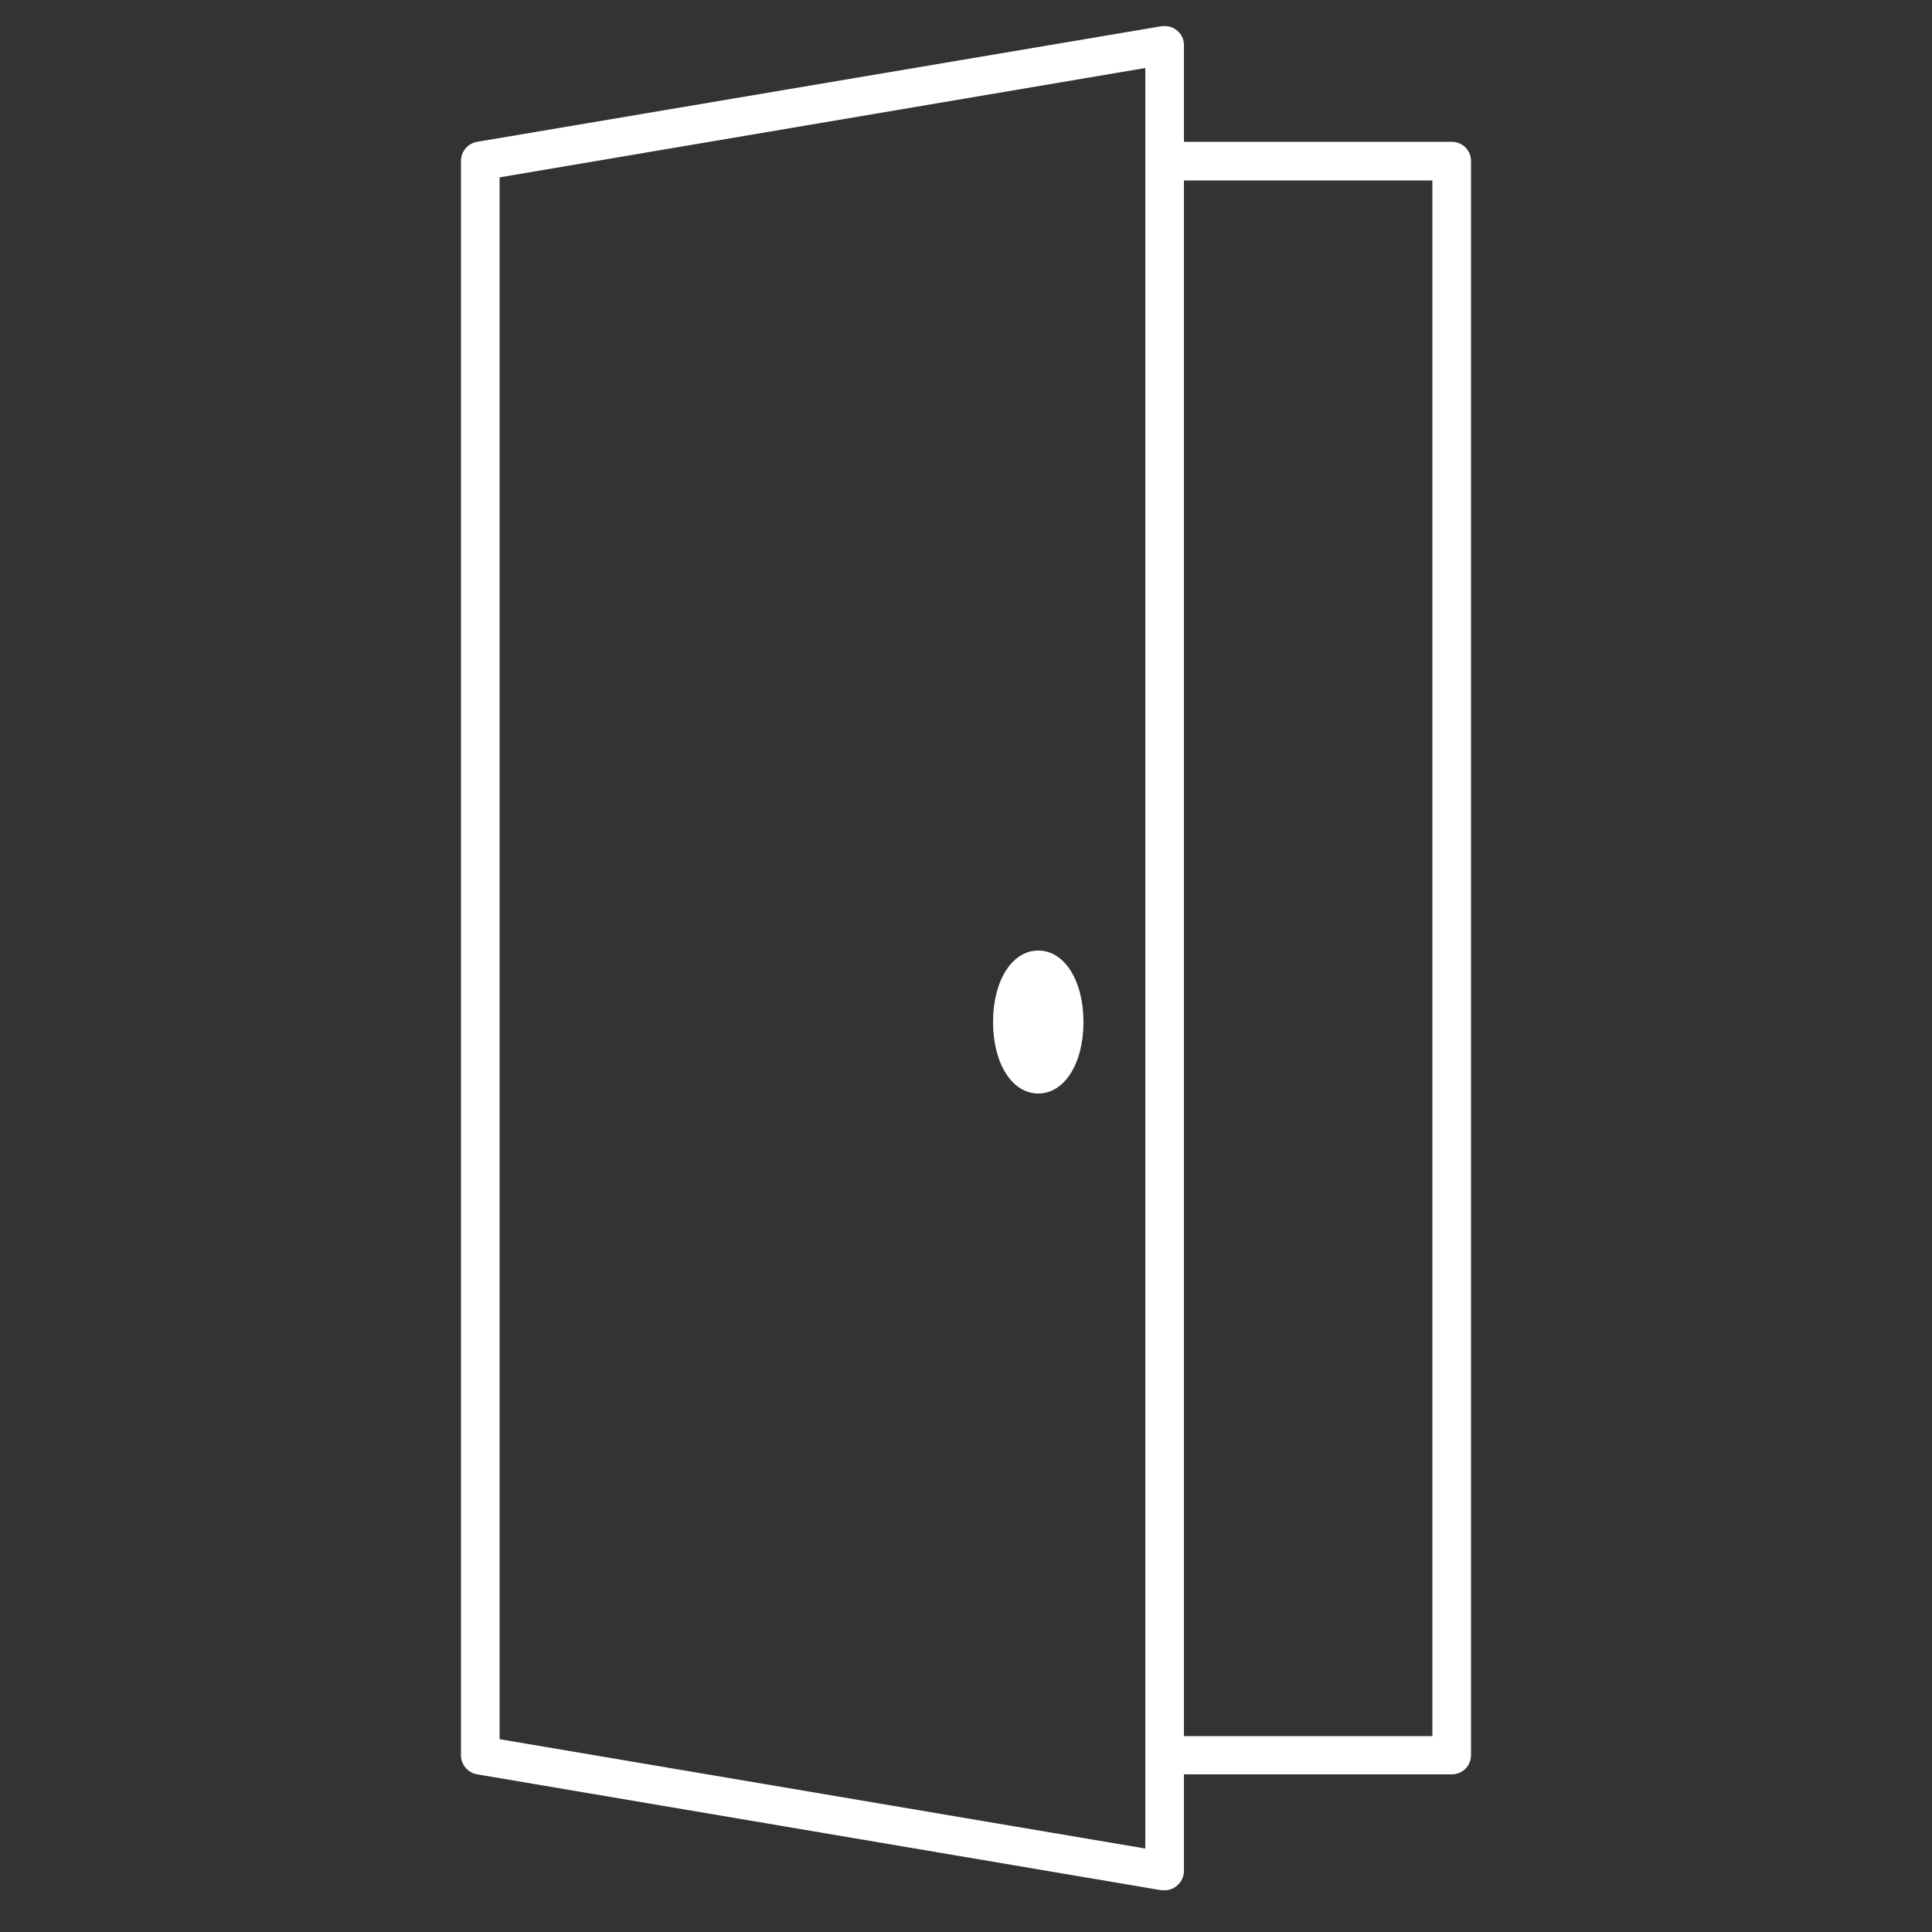 <?xml version="1.0" encoding="UTF-8"?><svg id="uuid-5d281791-1bc4-4058-8fd8-3cd32b4ed3ea" xmlns="http://www.w3.org/2000/svg" viewBox="0 0 50 50"><rect x="0" y="0" width="50" height="50" fill="#333333" stroke="none"/><path d="M37.57,3.67h-6.93V1.17c0-.15-.06-.29-.18-.38-.11-.1-.26-.13-.41-.11L12.35,3.67c-.24,.04-.42,.25-.42,.49V45.43c0,.24,.18,.45,.42,.49l17.71,3s.06,0,.08,0c.12,0,.23-.04,.32-.12,.11-.09,.18-.23,.18-.38v-2.5h6.93c.28,0,.5-.22,.5-.5V4.17c0-.28-.22-.5-.5-.5Zm-7.93,44.17l-16.71-2.83V4.59L29.64,1.76V47.83Zm7.43-2.91h-6.43V4.67h6.43V44.93Z" fill="#FFFFFF"/><path d="M26.87,28.3c.68,0,1.17-.78,1.17-1.85s-.49-1.85-1.17-1.85-1.17,.78-1.17,1.85,.49,1.85,1.17,1.85Z" fill="#FFFFFF"/></svg>